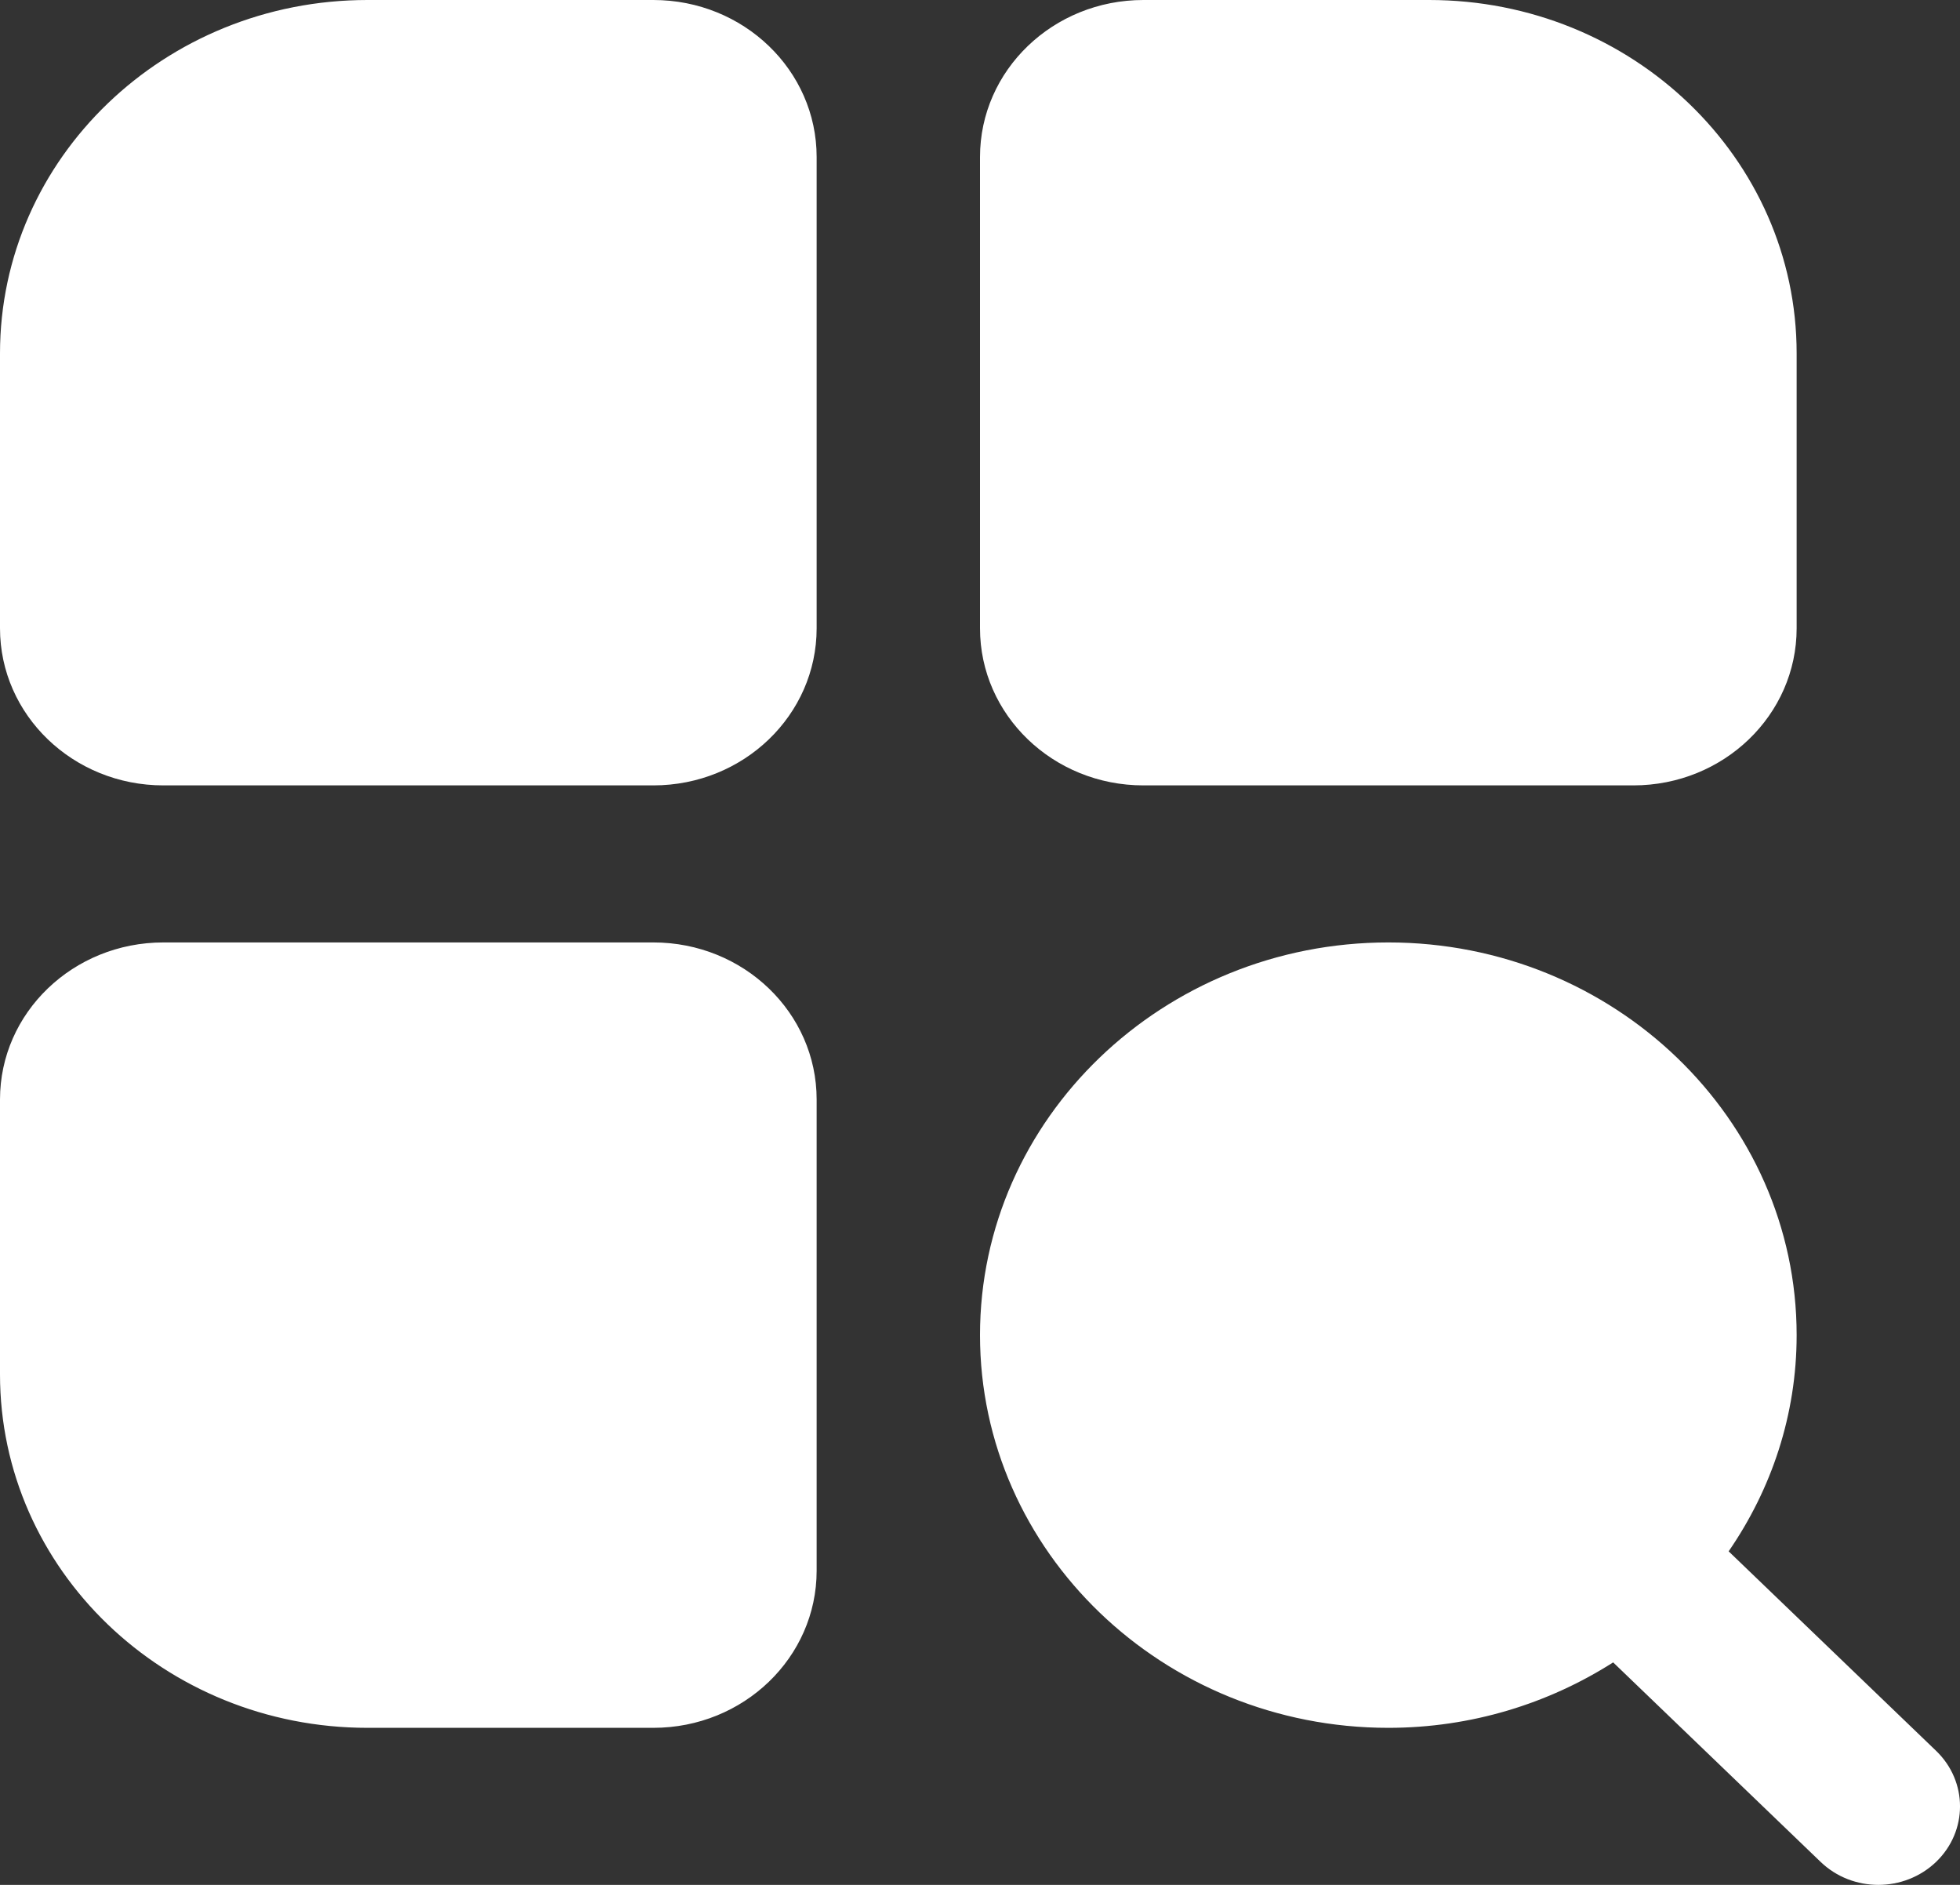 <svg width="26" height="25" viewBox="0 0 26 25" fill="none" xmlns="http://www.w3.org/2000/svg">
<rect x="0" y="0" width="26" height="25" fill="#333333" stroke="none"/>
<g clip-path="url(#clip0_1303_9450)">
<path d="M8.667 0H4.875C2.183 0 0 2.099 0 4.688V8.333C0 9.484 0.97 10.417 2.167 10.417H8.667C9.864 10.417 10.833 9.484 10.833 8.333V2.083C10.833 0.932 9.864 0 8.667 0ZM15.167 10.417H21.667C22.864 10.417 23.833 9.484 23.833 8.333V4.688C23.833 2.099 21.65 0 18.958 0H15.167C13.97 0 13 0.932 13 2.083V8.333C13 9.484 13.97 10.417 15.167 10.417ZM8.667 12.5H2.167C0.97 12.5 0 13.432 0 14.583V18.229C0 20.818 2.183 22.917 4.875 22.917H8.667C9.864 22.917 10.833 21.984 10.833 20.833V14.583C10.833 13.432 9.864 12.5 8.667 12.5ZM25.683 23.222L22.931 20.576C23.499 19.752 23.833 18.768 23.833 17.708C23.833 14.836 21.403 12.5 18.417 12.5C15.43 12.5 13 14.836 13 17.708C13 20.58 15.43 22.917 18.417 22.917C19.518 22.917 20.542 22.595 21.399 22.049L24.151 24.695C24.362 24.898 24.639 25 24.917 25C25.194 25 25.471 24.898 25.683 24.695C26.106 24.288 26.106 23.629 25.683 23.222Z" fill="white"/>
</g>
<defs>
<clipPath id="clip0_1303_9450">
<rect width="26" height="25" fill="white"/>
</clipPath>
</defs>
</svg>
